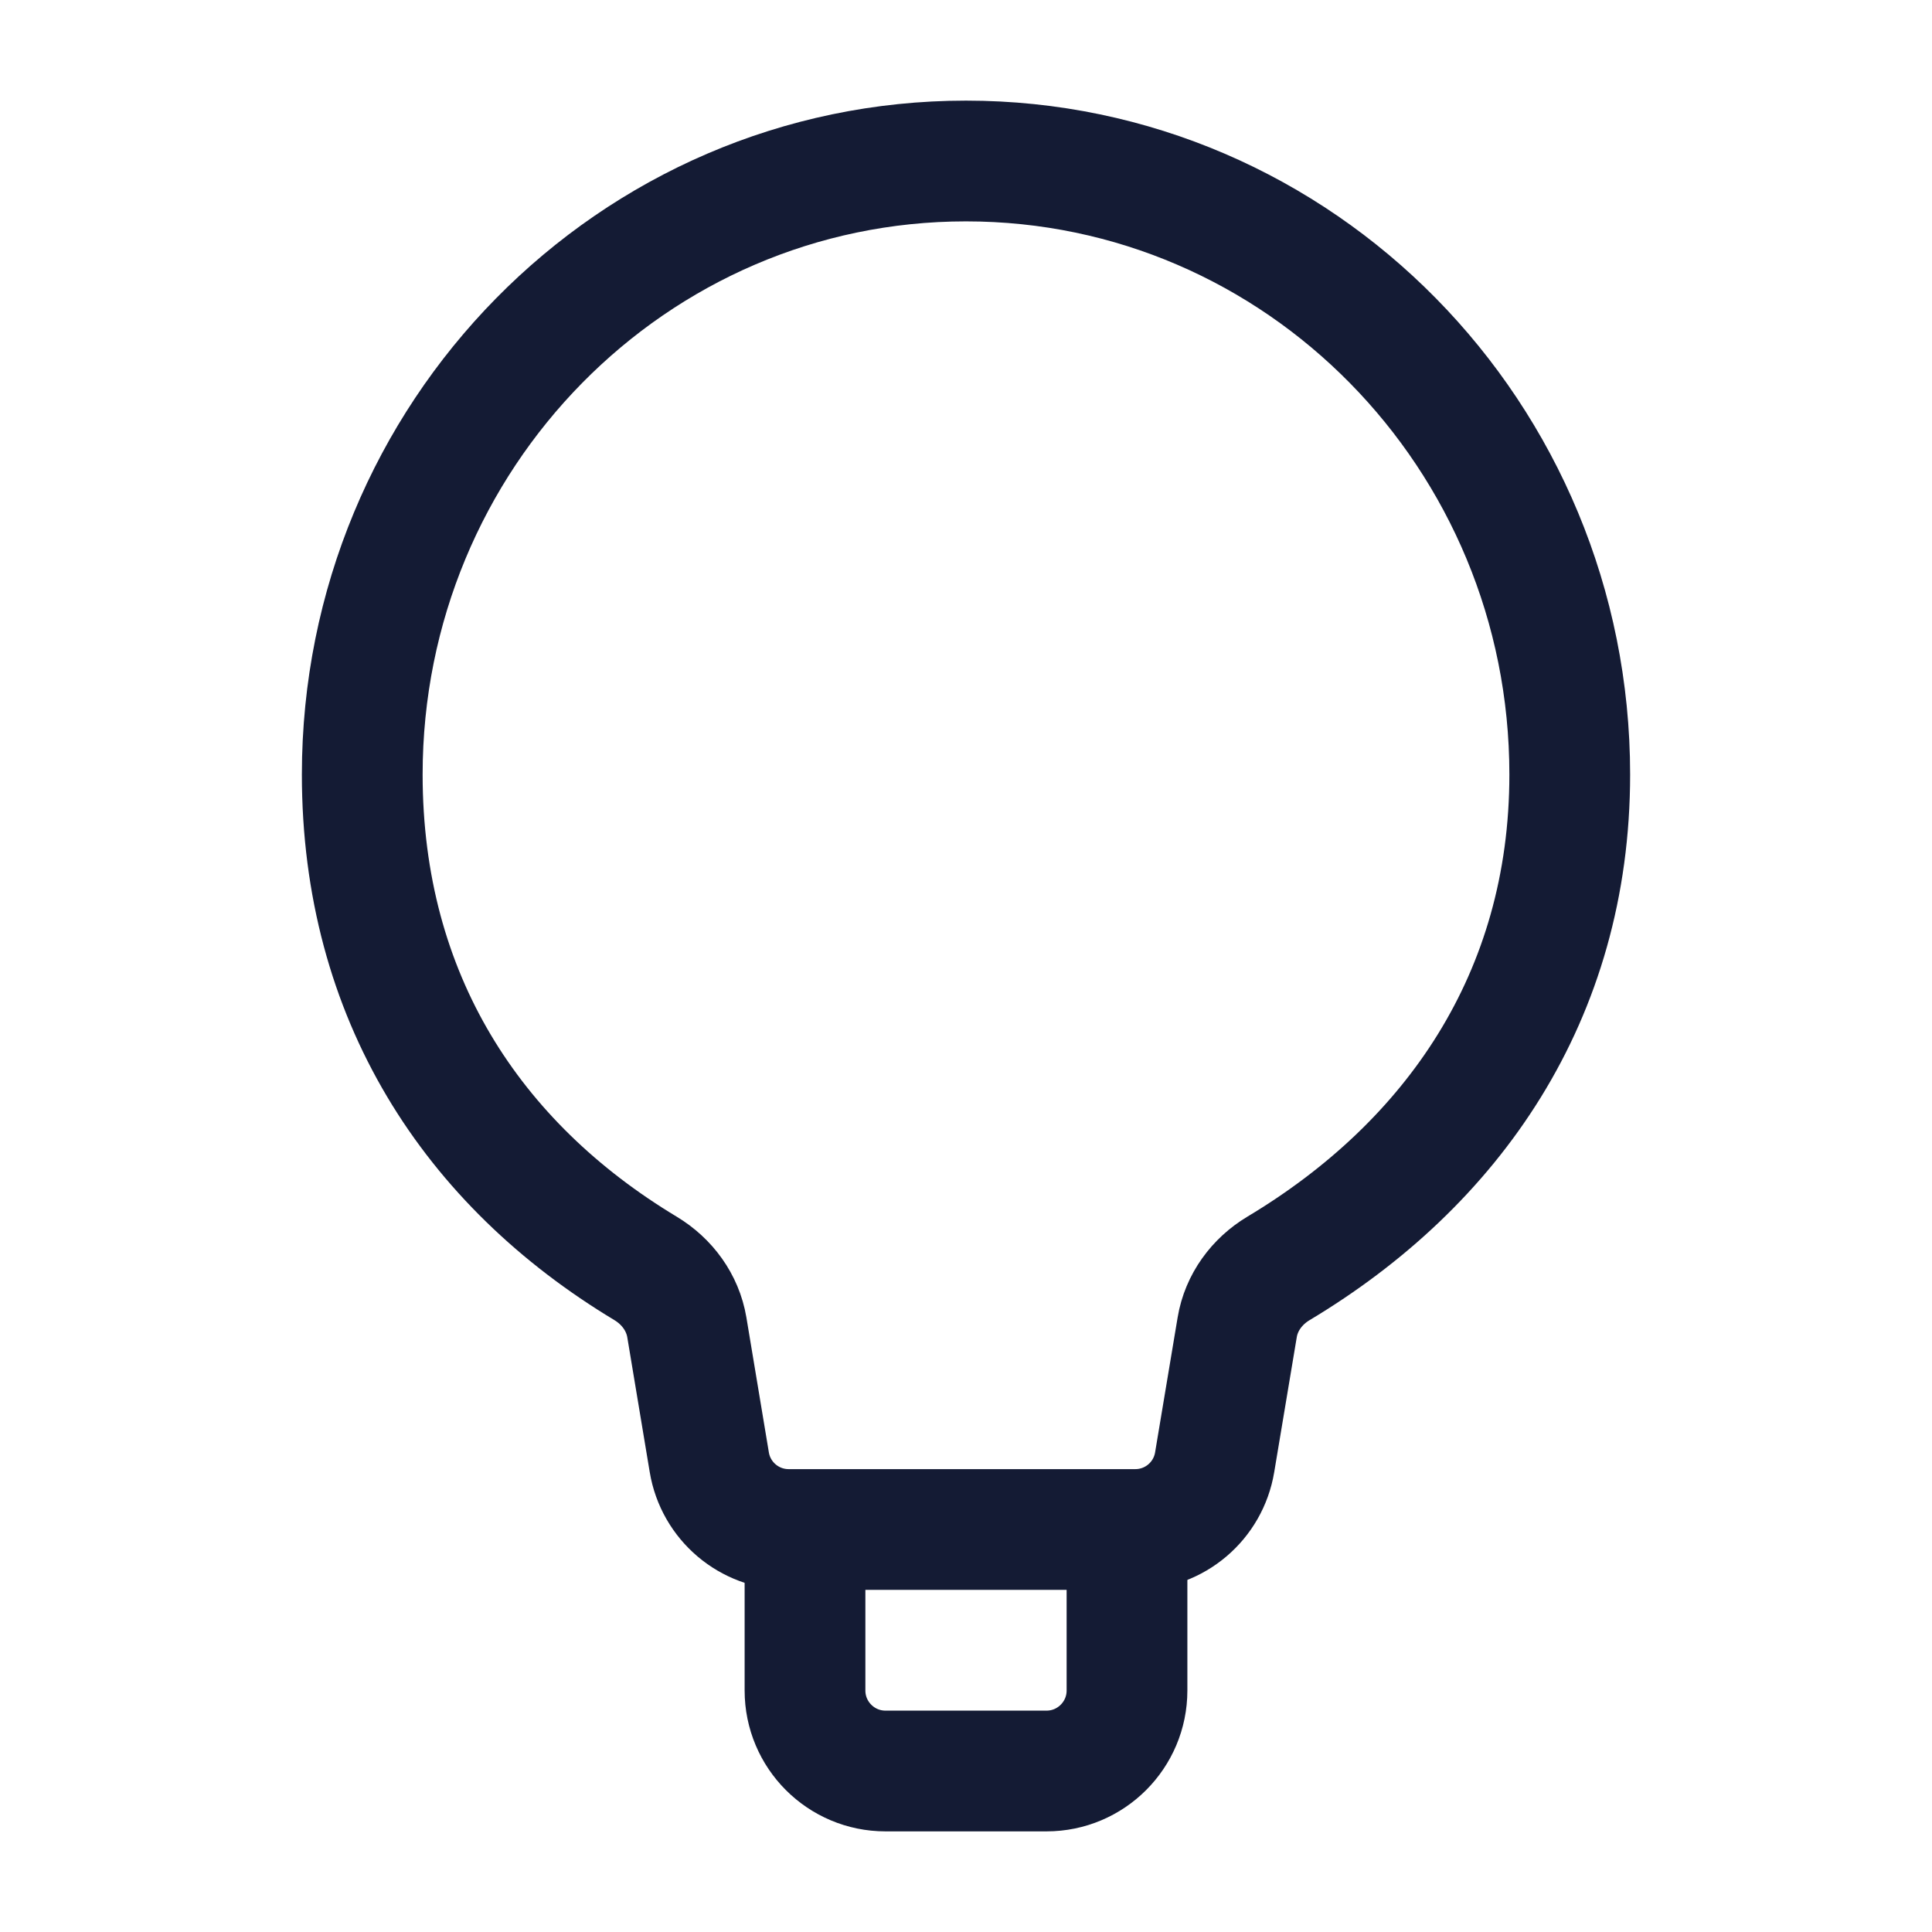 <svg width="24" height="24" viewBox="0 0 24 24" fill="none" xmlns="http://www.w3.org/2000/svg">
<path d="M15.369 16.488C15.42 16.18 15.614 15.917 15.881 15.757C18.045 14.461 19.5 12.381 19.5 9.621C19.5 5.412 16.142 2 12 2C7.858 2 4.5 5.412 4.5 9.621C4.5 12.381 5.866 14.461 8.02 15.757C8.287 15.918 8.48 16.18 8.532 16.488L8.811 18.164C8.891 18.647 9.308 19 9.797 19H14.103C14.592 19 15.009 18.647 15.089 18.164L15.369 16.488Z" stroke="#141B34" stroke-width="1.5" stroke-linejoin="round"/>
<path d="M14 19V21C14 21.552 13.552 22 13 22H11C10.448 22 10 21.552 10 21L10 19" stroke="#141B34" stroke-width="1.5" stroke-linejoin="round"/>
</svg>
